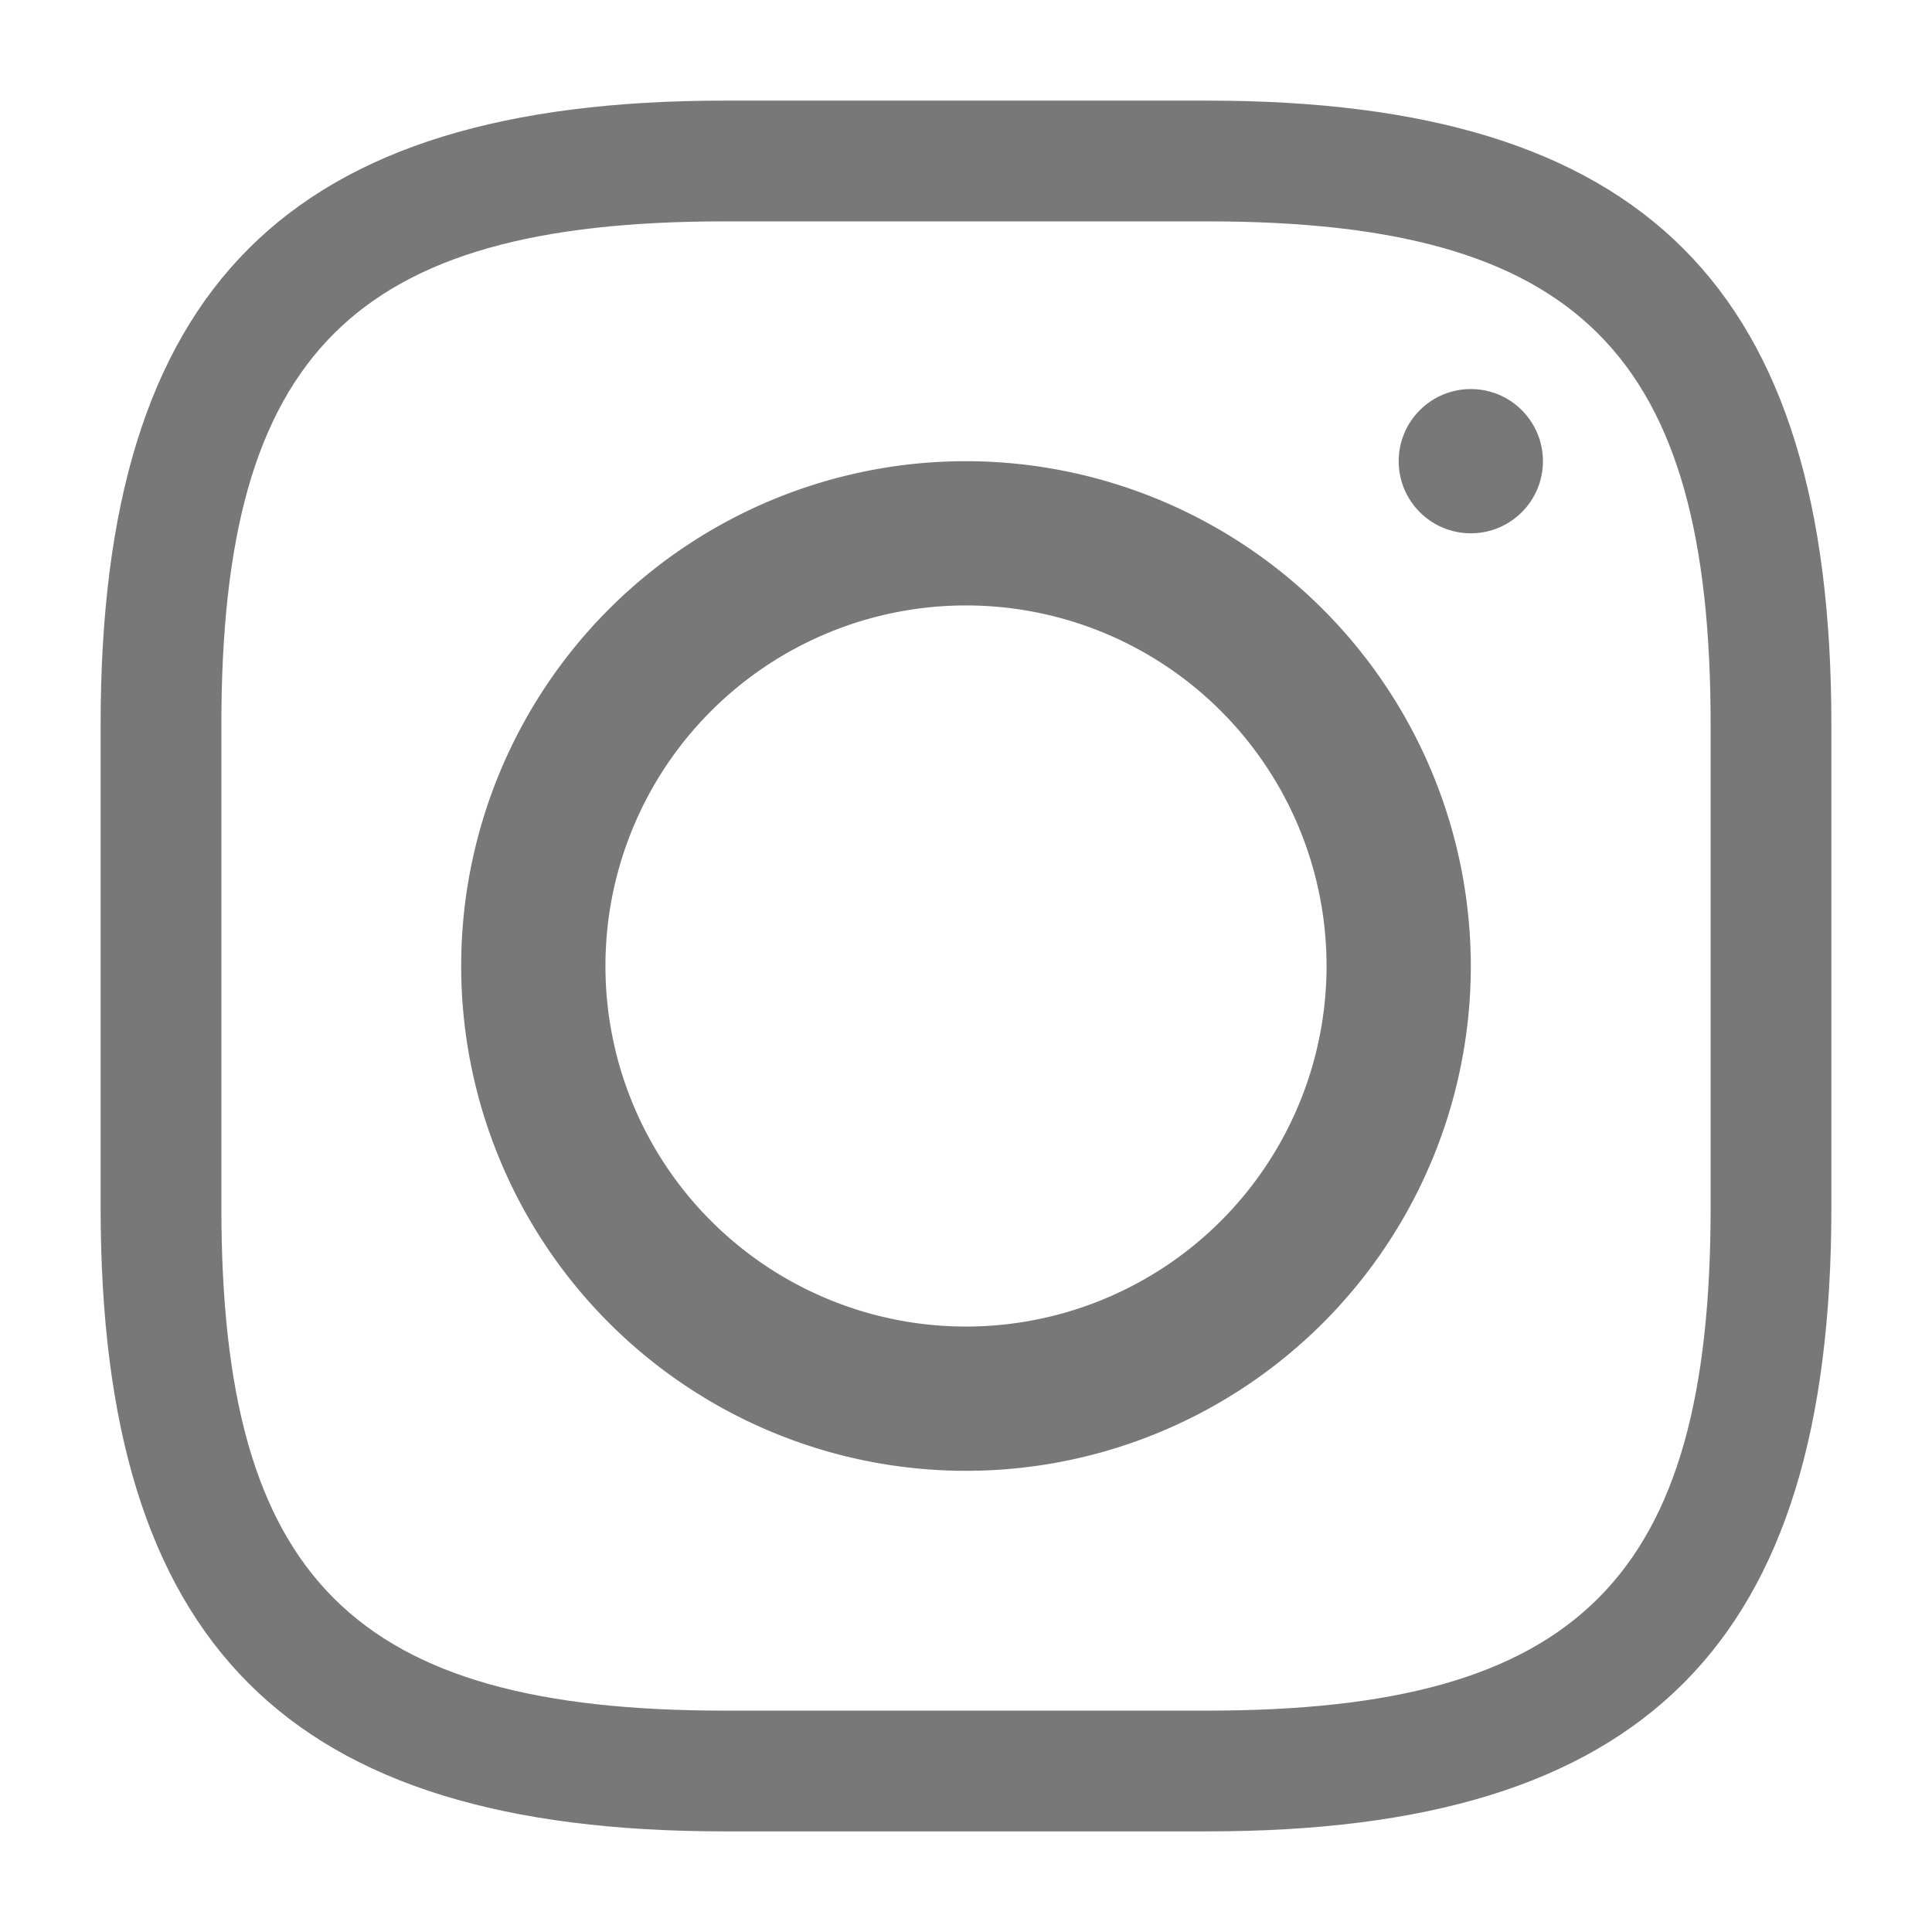 <svg id="vuesax_outline_facebook" data-name="vuesax/outline/facebook" xmlns="http://www.w3.org/2000/svg" width="24" height="24" viewBox="0 0 24 24">
  <g id="facebook">
    <path id="Vector" d="M0,0H24V24H0Z" fill="none"/>
    <path id="Vector-2" data-name="Vector" d="M0,0H24V24H0Z" fill="none" opacity="0"/>
    <g id="noun-instagram-6000262" transform="translate(-2.75 -2.75)">
      <path id="Path_12699" data-name="Path 12699" d="M15.271,9a6.271,6.271,0,1,0,6.271,6.271A6.278,6.278,0,0,0,15.271,9Zm0,10.75a4.479,4.479,0,1,1,4.479-4.479A4.481,4.481,0,0,1,15.271,19.75Z" transform="translate(-0.521 -0.521)" fill="#787878"/>
      <circle id="Ellipse_23" data-name="Ellipse 23" cx="0.896" cy="0.896" r="0.896" transform="translate(20.125 7.583)" fill="#787878"/>
      <path id="Vector-3" data-name="Vector" d="M13.75,21.5h-6C2.32,21.5,0,19.18,0,13.75v-6C0,2.32,2.32,0,7.75,0h6c5.43,0,7.75,2.32,7.75,7.75v6C21.5,19.18,19.18,21.5,13.75,21.5Zm-6-20C3.14,1.5,1.5,3.14,1.5,7.75v6C1.5,18.36,3.14,20,7.75,20h6C18.36,20,20,18.36,20,13.75v-6c0-4.61-1.64-6.25-6.25-6.25Z" transform="translate(4 4)" fill="#787878"/>
    </g>
  </g>
</svg>
